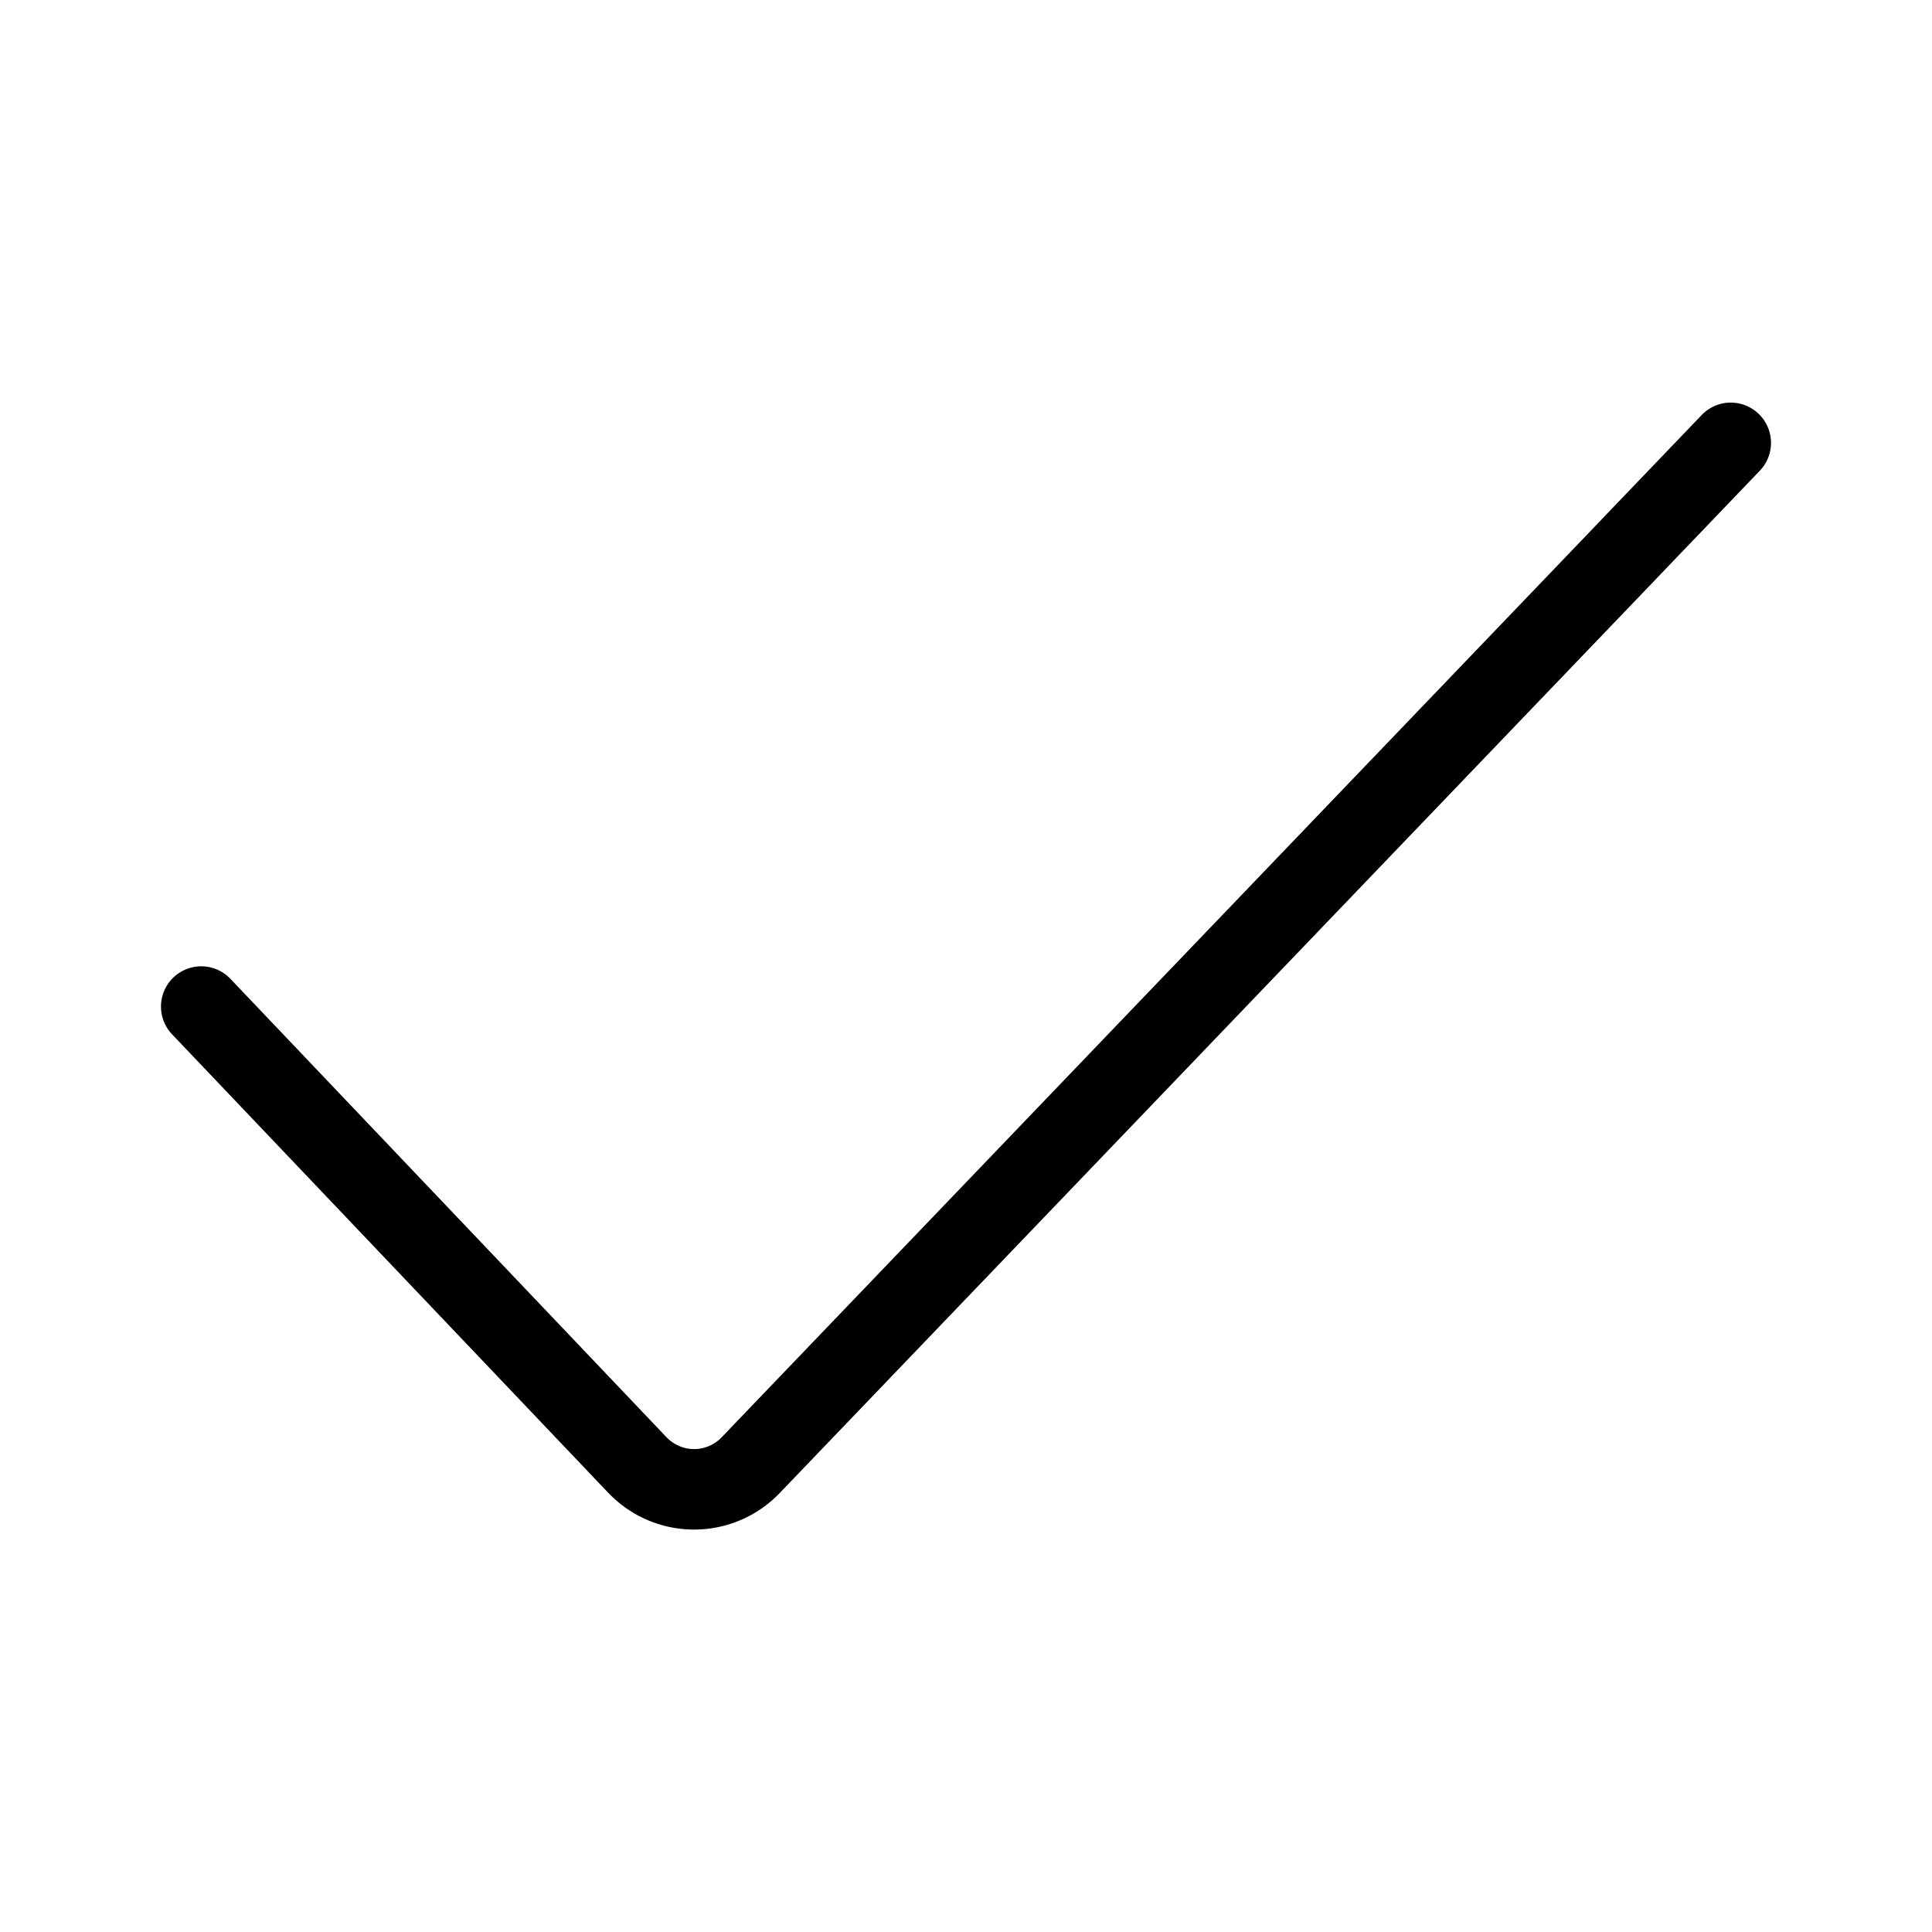 <svg xmlns="http://www.w3.org/2000/svg" width="48" height="48" fill="none"><path id="icon" fill="currentColor" fill-rule="evenodd" d="M43.722 11.695a1 1 0 0 0-1.444-1.384l-2.56 2.67-.008.01L17.938 35.7a.945.945 0 0 1-1.385 0h-.001L5.725 24.319a1 1 0 0 0-1.45 1.378l10.83 11.384.003.002a2.945 2.945 0 0 0 4.274 0l21.78-22.717.008-.009z" clip-rule="evenodd"/></svg>